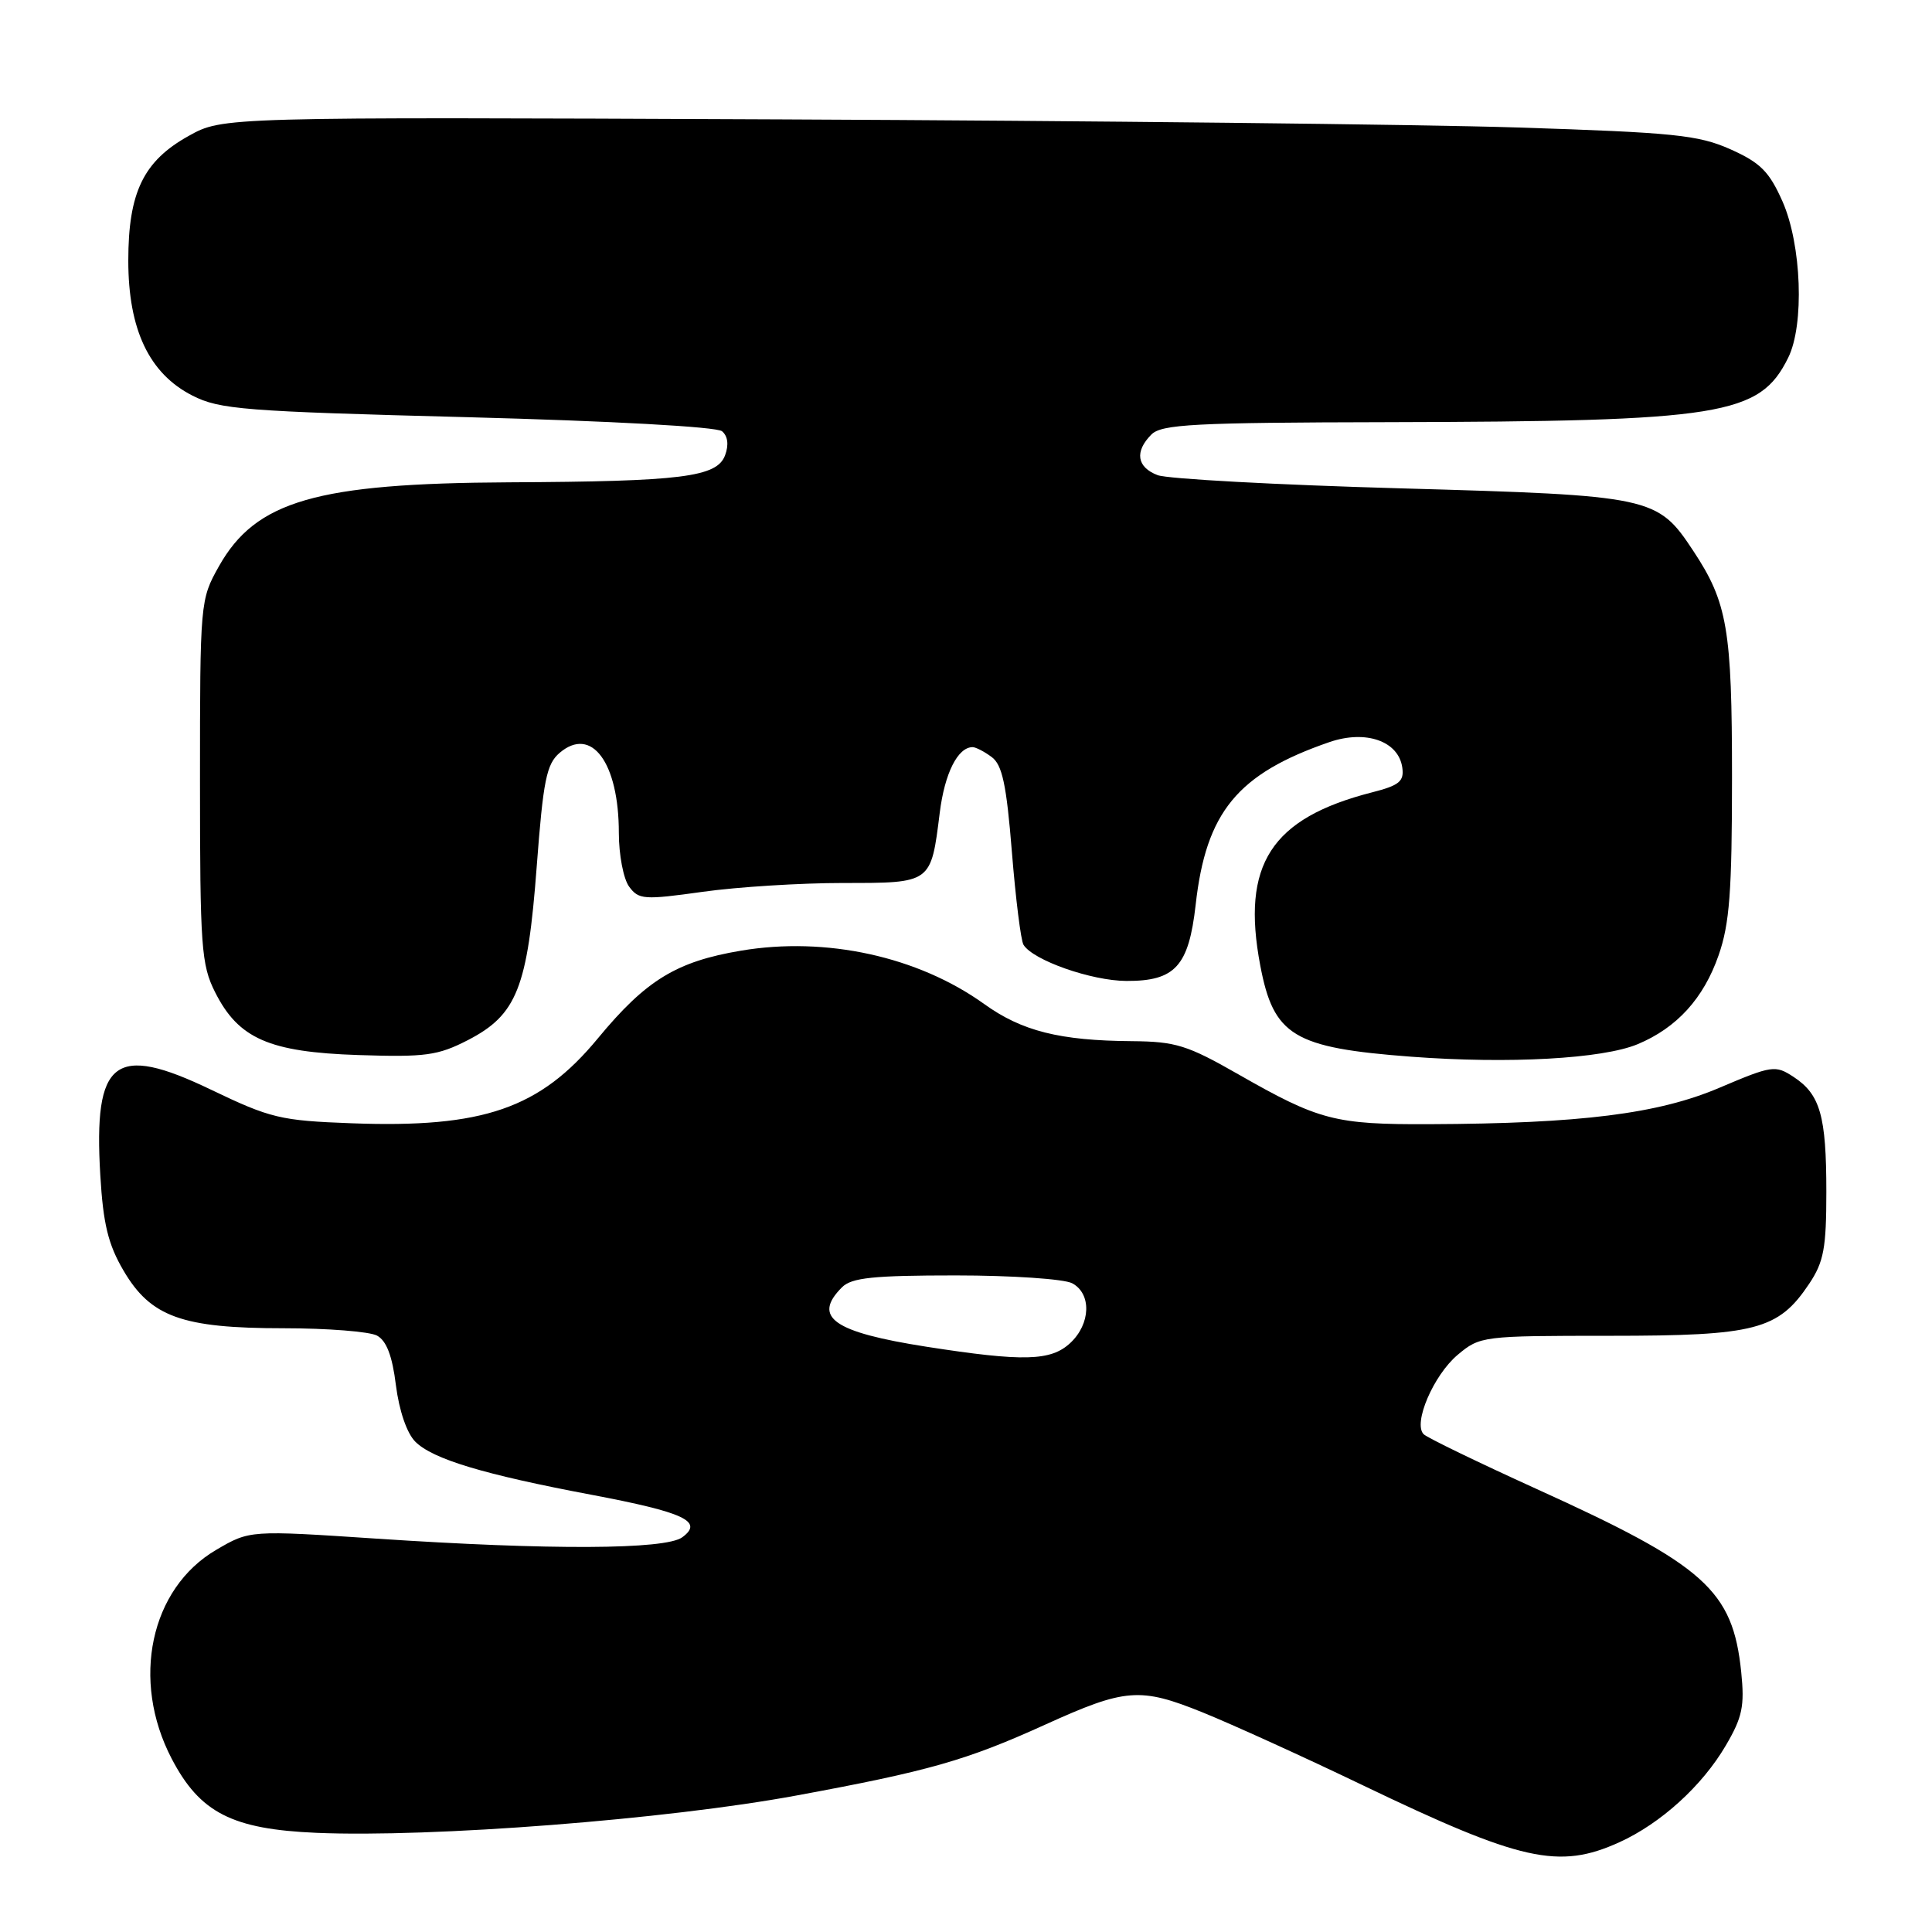 <?xml version="1.0" encoding="UTF-8" standalone="no"?>
<!DOCTYPE svg PUBLIC "-//W3C//DTD SVG 1.1//EN" "http://www.w3.org/Graphics/SVG/1.1/DTD/svg11.dtd" >
<svg xmlns="http://www.w3.org/2000/svg" xmlns:xlink="http://www.w3.org/1999/xlink" version="1.1" viewBox="0 0 256 256">
 <g >
 <path fill="currentColor"
d=" M 214.57 244.11 C 220.07 241.61 225.54 236.64 228.67 231.30 C 230.88 227.54 231.18 226.07 230.72 221.55 C 229.60 210.70 225.93 207.42 203.57 197.28 C 195.83 193.76 189.11 190.51 188.64 190.04 C 187.21 188.61 189.94 182.23 193.14 179.53 C 196.11 177.04 196.41 177.00 213.33 177.00 C 232.67 177.00 235.64 176.22 239.73 170.10 C 241.66 167.21 242.00 165.39 242.00 157.92 C 242.00 147.84 241.19 145.01 237.65 142.69 C 235.24 141.11 234.81 141.17 227.82 144.14 C 219.72 147.59 209.46 148.88 189.40 148.96 C 176.88 149.01 174.78 148.46 164.10 142.36 C 157.33 138.49 155.79 138.01 150.00 137.96 C 140.42 137.89 135.40 136.63 130.40 133.03 C 121.63 126.74 109.45 124.07 98.18 125.97 C 89.61 127.41 85.59 129.88 79.22 137.59 C 71.53 146.90 64.03 149.49 46.60 148.84 C 37.16 148.49 35.86 148.18 27.94 144.38 C 15.15 138.24 12.38 140.39 13.29 155.72 C 13.67 162.17 14.33 164.89 16.36 168.35 C 19.96 174.50 24.12 176.00 37.59 176.00 C 43.39 176.00 48.95 176.44 49.95 176.97 C 51.21 177.65 51.98 179.65 52.46 183.55 C 52.89 186.93 53.91 189.91 55.03 191.03 C 57.34 193.34 64.07 195.37 78.40 198.07 C 90.70 200.40 93.27 201.60 90.40 203.70 C 88.15 205.34 72.92 205.41 49.92 203.88 C 33.09 202.76 33.09 202.76 28.64 205.37 C 19.91 210.48 17.32 222.64 22.75 233.04 C 26.49 240.20 30.75 242.38 41.94 242.86 C 57.16 243.51 88.36 241.09 105.50 237.92 C 123.08 234.68 128.06 233.26 138.50 228.52 C 149.13 223.70 151.06 223.55 159.35 226.90 C 163.28 228.49 172.80 232.82 180.50 236.52 C 201.57 246.64 206.55 247.75 214.57 244.11 Z  M 217.00 138.36 C 222.19 136.19 225.73 132.30 227.72 126.59 C 229.18 122.42 229.50 118.15 229.50 103.00 C 229.50 83.37 228.90 79.84 224.36 72.98 C 219.62 65.80 218.92 65.65 185.64 64.71 C 169.21 64.25 154.70 63.46 153.39 62.96 C 150.63 61.91 150.32 59.83 152.57 57.57 C 153.93 56.22 158.23 55.99 183.82 55.94 C 228.22 55.84 233.16 55.05 236.94 47.41 C 239.11 43.04 238.72 32.42 236.19 26.69 C 234.43 22.73 233.27 21.56 229.29 19.78 C 225.04 17.89 221.86 17.56 201.00 16.89 C 188.07 16.48 144.20 16.00 103.50 15.82 C 29.50 15.50 29.50 15.50 25.00 18.01 C 19.01 21.34 17.00 25.48 17.00 34.54 C 17.00 43.67 19.77 49.50 25.48 52.41 C 29.11 54.26 32.29 54.51 61.96 55.28 C 80.94 55.78 94.96 56.55 95.67 57.14 C 96.44 57.78 96.59 58.94 96.08 60.32 C 95.01 63.22 90.35 63.80 67.46 63.91 C 41.92 64.04 33.88 66.36 29.00 75.05 C 26.53 79.45 26.50 79.75 26.50 103.50 C 26.50 125.51 26.67 127.83 28.50 131.47 C 31.60 137.63 35.66 139.41 47.49 139.80 C 56.38 140.09 58.01 139.87 62.00 137.82 C 68.49 134.47 69.91 130.89 71.12 114.79 C 71.98 103.40 72.41 101.25 74.15 99.76 C 78.38 96.15 82.00 101.04 82.00 110.37 C 82.00 113.26 82.61 116.46 83.36 117.48 C 84.63 119.21 85.32 119.26 93.11 118.17 C 97.73 117.52 106.10 117.00 111.71 117.00 C 123.46 117.00 123.35 117.08 124.52 107.70 C 125.17 102.46 126.91 99.00 128.88 99.00 C 129.29 99.00 130.42 99.58 131.39 100.30 C 132.80 101.33 133.36 103.92 134.08 112.88 C 134.58 119.09 135.27 124.62 135.62 125.19 C 136.88 127.24 144.62 129.96 149.25 129.98 C 155.71 130.01 157.51 128.03 158.43 119.90 C 159.80 107.60 163.97 102.53 176.16 98.33 C 180.97 96.68 185.31 98.19 185.81 101.70 C 186.07 103.53 185.42 104.07 181.81 104.99 C 168.41 108.42 164.45 114.55 166.99 127.93 C 168.76 137.26 171.38 138.84 187.00 140.02 C 199.93 140.99 212.35 140.30 217.00 138.36 Z  M 122.77 178.45 C 110.42 176.52 107.60 174.54 111.57 170.57 C 112.84 169.30 115.70 169.00 126.64 169.00 C 134.06 169.00 141.00 169.47 142.07 170.04 C 144.66 171.42 144.53 175.43 141.81 177.96 C 139.24 180.35 135.62 180.45 122.77 178.45 Z "/>
</g>
</svg>